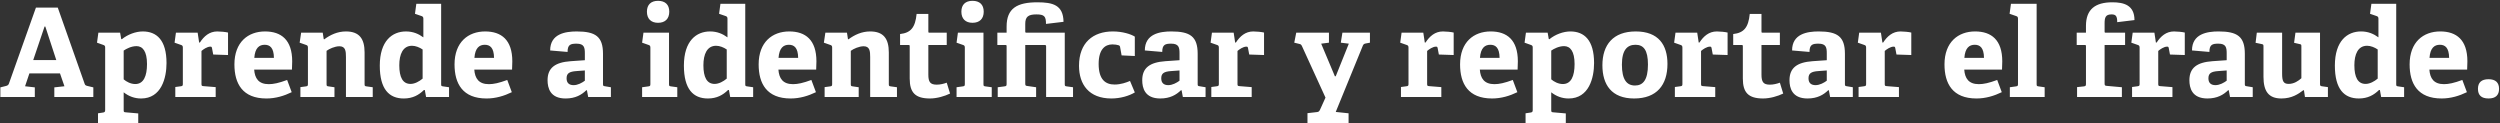 <svg width="567" height="28" viewBox="0 0 567 28" fill="none" xmlns="http://www.w3.org/2000/svg"><rect x="0" y="0" width="567" height="28" fill="#333333" stroke="none"/><path d="M12.32 19.816l2.296-.252-1.008-2.912H6.664l-.98 2.912 2.212.252V22H.084v-2.184l1.232-.308c.336-.084.588-.196.7-.532L8.148 1.728h4.956l6.104 17.304c.112.336.336.392.672.476l1.288.308V22H12.32v-2.184zM10.108 6.012l-2.576 7.616h5.236l-2.492-7.616h-.168zm12.118 19.684l1.12-.168c.392-.056.504-.168.504-.588V10.8c0-.308-.056-.476-.364-.588l-1.484-.532.308-2.268h4.928l.252 1.428.14.056c1.344-1.092 3.164-1.764 4.76-1.764 3.136 0 5.376 1.96 5.376 7.168 0 3.36-1.148 8.036-5.768 8.036-1.456 0-2.772-.476-3.948-1.4v3.976c0 .448.028.532.448.56l2.856.252v2.212h-9.128v-2.24zm5.824-7.7c.616.532 1.596 1.064 2.632 1.064 1.876 0 2.66-1.792 2.66-4.536 0-2.884-.98-4.06-2.38-4.06-1.176 0-2.296.588-2.912 1.008v6.524zm11.71 1.736l1.26-.168c.393-.056.449-.14.449-.56V10.8c0-.308-.084-.504-.364-.588l-1.512-.532.308-2.268h4.928l.336 2.24h.168c.924-1.428 2.156-2.52 3.948-2.52.644 0 1.932.112 2.436.252v5.096l-3.36-.112-.28-1.484c-.056-.252-.14-.308-.364-.308-.728 0-1.596.616-2.016.98v7.42c0 .448.028.532.448.56l2.772.224V22H39.76v-2.268zm26.398 1.176c-1.736.84-3.64 1.428-5.74 1.428-5.404 0-7.252-3.36-7.252-7.728 0-5.068 3.108-7.476 6.944-7.476 3.696 0 6.16 1.932 6.16 6.776 0 .336-.028 1.316-.056 1.876h-8.568c.14 1.988 1.008 3.304 3.304 3.304 1.092 0 2.268-.252 4.172-.952l1.036 2.772zm-4.032-7.784c-.028-2.352-.952-2.968-2.1-2.968-1.204 0-2.184.672-2.352 2.968h4.452zm16.335-.168c0-1.344-.084-2.464-1.484-2.464-1.036 0-2.324.588-2.912 1.036v7.504c0 .448.028.504.448.56l1.344.196V22H68.13v-2.24l1.26-.168c.392-.056.448-.14.448-.56V10.8c0-.308-.084-.504-.364-.588l-1.512-.532.336-2.268h4.9l.224 1.456.112.056c1.4-1.036 3.024-1.792 4.928-1.792 3.052 0 4.228 1.68 4.228 4.76v7.14c0 .448.028.504.448.56l1.4.196V22h-6.076v-9.044zm17.893 7.476l-.196-.028c-1.176 1.148-2.548 1.932-4.592 1.932-3.304 0-5.432-2.1-5.432-7.448 0-5.628 2.828-7.756 5.936-7.756 1.624 0 2.884.56 3.948 1.344V4.22c0-.28-.112-.476-.364-.56l-1.54-.532.308-2.268h5.628v18.2c0 .42.028.476.448.532l1.344.196V22h-5.208l-.28-1.568zm-.504-9.212c-.7-.476-1.596-.84-2.408-.84-2.072 0-2.884 1.932-2.884 4.424 0 2.716.784 4.228 2.548 4.228.952 0 1.988-.56 2.744-1.204V11.22zm20.23 9.688c-1.736.84-3.64 1.428-5.74 1.428-5.404 0-7.252-3.36-7.252-7.728 0-5.068 3.108-7.476 6.944-7.476 3.696 0 6.16 1.932 6.16 6.776 0 .336-.028 1.316-.056 1.876h-8.568c.14 1.988 1.008 3.304 3.304 3.304 1.092 0 2.268-.252 4.172-.952l1.036 2.772zm-4.032-7.784c-.028-2.352-.952-2.968-2.1-2.968-1.204 0-2.184.672-2.352 2.968h4.452zm21.071 7.364l-.14-.028c-1.064 1.036-2.464 1.876-4.704 1.876-3.528 0-4.088-2.408-4.088-4.144 0-2.8 1.708-4.06 5.236-4.312l3.22-.224v-1.54c0-1.316-.14-2.212-1.876-2.212-1.344 0-2.044.196-2.044 1.876l-3.948-.336c0-3.78 3.444-4.312 6.02-4.312 4.256 0 5.964 1.148 5.964 5.068v6.804c0 .448.028.504.448.56l1.344.224V22h-5.152l-.28-1.512zm-2.38-4.368c-1.652.112-2.24.532-2.24 1.652 0 1.12.672 1.54 1.596 1.54.952 0 1.904-.532 2.548-1.008V15.98l-1.904.14zM151.79 2.652c0 1.596-.924 2.52-2.548 2.52-1.596 0-2.52-.924-2.52-2.52s.924-2.464 2.52-2.464c1.624 0 2.548.868 2.548 2.464zm-6.16 17.136l1.428-.196c.392-.056.448-.14.448-.56V10.8c0-.308-.084-.504-.364-.588l-1.512-.532.308-2.268h5.796v11.62c0 .448.028.504.448.56l1.428.196V22h-7.98v-2.212zm19.697.644l-.196-.028c-1.176 1.148-2.548 1.932-4.592 1.932-3.304 0-5.432-2.1-5.432-7.448 0-5.628 2.828-7.756 5.936-7.756 1.624 0 2.884.56 3.948 1.344V4.22c0-.28-.112-.476-.364-.56l-1.54-.532.308-2.268h5.628v18.2c0 .42.028.476.448.532l1.344.196V22h-5.208l-.28-1.568zm-.504-9.212c-.7-.476-1.596-.84-2.408-.84-2.072 0-2.884 1.932-2.884 4.424 0 2.716.784 4.228 2.548 4.228.952 0 1.988-.56 2.744-1.204V11.22zm20.23 9.688c-1.736.84-3.64 1.428-5.74 1.428-5.404 0-7.252-3.36-7.252-7.728 0-5.068 3.108-7.476 6.944-7.476 3.696 0 6.16 1.932 6.16 6.776 0 .336-.028 1.316-.056 1.876h-8.568c.14 1.988 1.008 3.304 3.304 3.304 1.092 0 2.268-.252 4.172-.952l1.036 2.772zm-4.032-7.784c-.028-2.352-.952-2.968-2.1-2.968-1.204 0-2.184.672-2.352 2.968h4.452zm16.335-.168c0-1.344-.084-2.464-1.484-2.464-1.036 0-2.324.588-2.912 1.036v7.504c0 .448.028.504.448.56l1.344.196V22h-7.728v-2.24l1.26-.168c.392-.056.448-.14.448-.56V10.8c0-.308-.084-.504-.364-.588l-1.512-.532.336-2.268h4.9l.224 1.456.112.056c1.4-1.036 3.024-1.792 4.928-1.792 3.052 0 4.228 1.68 4.228 4.76v7.14c0 .448.028.504.448.56l1.4.196V22h-6.076v-9.044zm18.12 8.26c-1.204.588-2.968 1.12-4.564 1.12-3.332 0-4.592-1.344-4.592-4.508v-7.336c0-.168 0-.28-.224-.28h-1.96V7.72c2.464-.28 3.444-1.512 3.752-4.564h2.66v3.976c0 .196 0 .28.224.28h3.948v2.8h-4.172v6.692c0 1.652.392 2.296 1.904 2.296.784 0 1.596-.196 2.268-.448l.756 2.464zm7.631-18.564c0 1.596-.924 2.52-2.548 2.52-1.596 0-2.52-.924-2.52-2.52s.924-2.464 2.52-2.464c1.624 0 2.548.868 2.548 2.464zm-6.16 17.136l1.428-.196c.392-.056.448-.14.448-.56V10.8c0-.308-.084-.504-.364-.588l-1.512-.532.308-2.268h5.796v11.62c0 .448.028.504.448.56l1.428.196V22h-7.98v-2.212zm20.312-9.24c0-.224-.056-.336-.28-.336h-4.452v8.708c0 .504.084.532.504.588l1.96.28V22h-8.708v-2.212l1.512-.196c.476-.056.504-.14.504-.672v-8.428c0-.168 0-.28-.224-.28h-1.876v-2.8h2.1v-1.4c0-4.144 2.408-5.488 6.972-5.488 3.472 0 5.88.588 5.936 4.424l-3.976.476c0-1.736-.392-2.156-2.184-2.156-1.876 0-2.52.56-2.52 2.156v1.708c0 .224.028.28.308.28h8.652v11.62c0 .448.028.504.448.56l1.428.196V22h-6.104V10.548zm20.116 10.416c-1.288.784-3.276 1.372-5.32 1.372-5.068 0-7.336-3.164-7.336-7.42 0-5.236 3.192-7.784 7.672-7.784 2.184 0 4.116.616 4.984 1.176v4.396l-2.996-.14-.336-1.848c-.028-.196-.084-.364-.336-.448-.336-.112-.868-.196-1.428-.196-1.68 0-3.108 1.148-3.108 4.424 0 3.64 1.624 4.676 3.612 4.676 1.4 0 2.66-.448 3.5-.812l1.092 2.604zm10.615-.476l-.14-.028c-1.064 1.036-2.464 1.876-4.704 1.876-3.528 0-4.088-2.408-4.088-4.144 0-2.8 1.708-4.06 5.236-4.312l3.22-.224v-1.54c0-1.316-.14-2.212-1.876-2.212-1.344 0-2.044.196-2.044 1.876l-3.948-.336c0-3.78 3.444-4.312 6.02-4.312 4.256 0 5.964 1.148 5.964 5.068v6.804c0 .448.028.504.448.56l1.344.224V22h-5.152l-.28-1.512zm-2.38-4.368c-1.652.112-2.24.532-2.24 1.652 0 1.12.672 1.54 1.596 1.54.952 0 1.904-.532 2.548-1.008V15.98l-1.904.14zm9.118 3.612l1.26-.168c.392-.056.448-.14.448-.56V10.8c0-.308-.084-.504-.364-.588l-1.512-.532.308-2.268h4.928l.336 2.24h.168c.924-1.428 2.156-2.52 3.948-2.52.644 0 1.932.112 2.436.252v5.096l-3.36-.112-.28-1.484c-.056-.252-.14-.308-.364-.308-.728 0-1.596.616-2.016.98v7.42c0 .448.028.532.448.56l2.772.224V22h-9.156v-2.268zm21.806 5.936l2.184-.252c.364-.028.532-.224.7-.616l1.204-2.66-5.348-11.704c-.168-.336-.252-.392-.588-.476l-1.148-.28.448-2.268h7.42V9.68l-1.764.224 3.108 7.392h.196l2.968-7.392-1.82-.224.364-2.268h6.244V9.68l-.896.168c-.336.056-.56.14-.7.476l-6.16 15.064 2.912.308v2.24h-9.324v-2.268zm21.204-5.936l1.26-.168c.392-.056.448-.14.448-.56V10.8c0-.308-.084-.504-.364-.588l-1.512-.532.308-2.268h4.928l.336 2.24h.168c.924-1.428 2.156-2.52 3.948-2.52.644 0 1.932.112 2.436.252v5.096l-3.36-.112-.28-1.484c-.056-.252-.14-.308-.364-.308-.728 0-1.596.616-2.016.98v7.42c0 .448.028.532.448.56l2.772.224V22h-9.156v-2.268zm26.398 1.176c-1.736.84-3.64 1.428-5.74 1.428-5.404 0-7.252-3.36-7.252-7.728 0-5.068 3.108-7.476 6.944-7.476 3.696 0 6.16 1.932 6.16 6.776 0 .336-.028 1.316-.056 1.876h-8.568c.14 1.988 1.008 3.304 3.304 3.304 1.092 0 2.268-.252 4.172-.952l1.036 2.772zm-4.032-7.784c-.028-2.352-.952-2.968-2.1-2.968-1.204 0-2.184.672-2.352 2.968h4.452zm5.893 12.572l1.12-.168c.392-.056.504-.168.504-.588V10.8c0-.308-.056-.476-.364-.588l-1.484-.532.308-2.268h4.928l.252 1.428.14.056c1.344-1.092 3.164-1.764 4.76-1.764 3.136 0 5.376 1.96 5.376 7.168 0 3.36-1.148 8.036-5.768 8.036-1.456 0-2.772-.476-3.948-1.4v3.976c0 .448.028.532.448.56l2.856.252v2.212h-9.128v-2.24zm5.824-7.7c.616.532 1.596 1.064 2.632 1.064 1.876 0 2.66-1.792 2.66-4.536 0-2.884-.98-4.06-2.38-4.06-1.176 0-2.296.588-2.912 1.008v6.524zm18.798 4.34c-5.124 0-7.196-3.136-7.196-7.532 0-4.648 2.436-7.672 7.56-7.672 5.18 0 7.196 3.08 7.196 7.364 0 4.76-2.408 7.84-7.56 7.84zm.196-2.94c1.82 0 2.94-1.26 2.94-4.76 0-3.304-1.008-4.48-2.828-4.48-1.848 0-3.08 1.148-3.08 4.508 0 3.388 1.092 4.732 2.968 4.732zm9.047.336l1.26-.168c.392-.056.448-.14.448-.56V10.8c0-.308-.084-.504-.364-.588l-1.512-.532.308-2.268h4.928l.336 2.24h.168c.924-1.428 2.156-2.52 3.948-2.52.644 0 1.932.112 2.436.252v5.096l-3.36-.112-.28-1.484c-.056-.252-.14-.308-.364-.308-.728 0-1.596.616-2.016.98v7.42c0 .448.028.532.448.56l2.772.224V22h-9.156v-2.268zm24.569 1.484c-1.204.588-2.968 1.12-4.564 1.12-3.332 0-4.592-1.344-4.592-4.508v-7.336c0-.168 0-.28-.224-.28h-1.96V7.72c2.464-.28 3.444-1.512 3.752-4.564h2.66v3.976c0 .196 0 .28.224.28h3.948v2.8h-4.172v6.692c0 1.652.392 2.296 1.904 2.296.784 0 1.596-.196 2.268-.448l.756 2.464zm10.357-.728l-.14-.028c-1.064 1.036-2.464 1.876-4.704 1.876-3.528 0-4.088-2.408-4.088-4.144 0-2.8 1.708-4.06 5.236-4.312l3.22-.224v-1.54c0-1.316-.14-2.212-1.876-2.212-1.344 0-2.044.196-2.044 1.876l-3.948-.336c0-3.78 3.444-4.312 6.02-4.312 4.256 0 5.964 1.148 5.964 5.068v6.804c0 .448.028.504.448.56l1.344.224V22h-5.152l-.28-1.512zm-2.38-4.368c-1.652.112-2.24.532-2.24 1.652 0 1.12.672 1.54 1.596 1.54.952 0 1.904-.532 2.548-1.008V15.98l-1.904.14zm9.118 3.612l1.26-.168c.392-.056.448-.14.448-.56V10.8c0-.308-.084-.504-.364-.588l-1.512-.532.308-2.268h4.928l.336 2.24h.168c.924-1.428 2.156-2.52 3.948-2.52.644 0 1.932.112 2.436.252v5.096l-3.36-.112-.28-1.484c-.056-.252-.14-.308-.364-.308-.728 0-1.596.616-2.016.98v7.42c0 .448.028.532.448.56l2.772.224V22h-9.156v-2.268zm32.475 1.176c-1.736.84-3.64 1.428-5.74 1.428-5.404 0-7.252-3.36-7.252-7.728 0-5.068 3.108-7.476 6.944-7.476 3.696 0 6.16 1.932 6.16 6.776 0 .336-.028 1.316-.056 1.876h-8.568c.14 1.988 1.008 3.304 3.304 3.304 1.092 0 2.268-.252 4.172-.952l1.036 2.772zm-4.032-7.784c-.028-2.352-.952-2.968-2.1-2.968-1.204 0-2.184.672-2.352 2.968h4.452zm5.863 6.664l1.4-.196c.392-.056.448-.14.448-.56V4.248c0-.308-.084-.504-.364-.588l-1.54-.532.308-2.268h5.824v18.172c0 .448.028.504.448.56l1.372.196V22h-7.896v-2.212zm15.247-.028l1.568-.168c.392-.056.448-.168.448-.588v-8.512c0-.168 0-.28-.224-.28h-1.876v-2.8h2.1v-1.54c0-3.78 2.128-5.348 5.992-5.348 2.604 0 5.012.644 5.012 4.032l-3.92.476c.028-1.428-.364-1.764-1.288-1.764-1.4 0-1.568.756-1.568 2.1v1.764c0 .196 0 .28.224.28h4.424v2.8h-4.648v8.708c0 .448.084.532.504.56l3.416.308V22h-10.164v-2.24zm12.475-.028l1.26-.168c.392-.056.448-.14.448-.56V10.8c0-.308-.084-.504-.364-.588l-1.512-.532.308-2.268h4.928l.336 2.24h.168c.924-1.428 2.156-2.52 3.948-2.52.644 0 1.932.112 2.436.252v5.096l-3.36-.112-.28-1.484c-.056-.252-.14-.308-.364-.308-.728 0-1.596.616-2.016.98v7.42c0 .448.028.532.448.56l2.772.224V22h-9.156v-2.268zm21.932.756l-.14-.028c-1.064 1.036-2.464 1.876-4.704 1.876-3.528 0-4.088-2.408-4.088-4.144 0-2.8 1.708-4.06 5.236-4.312l3.22-.224v-1.54c0-1.316-.14-2.212-1.876-2.212-1.344 0-2.044.196-2.044 1.876l-3.948-.336c0-3.78 3.444-4.312 6.02-4.312 4.256 0 5.964 1.148 5.964 5.068v6.804c0 .448.028.504.448.56l1.344.224V22h-5.152l-.28-1.512zm-2.38-4.368c-1.652.112-2.24.532-2.24 1.652 0 1.12.672 1.54 1.596 1.54.952 0 1.904-.532 2.548-1.008V15.98l-1.904.14zm19.433 4.368l-.14-.028c-1.148.868-2.604 1.876-4.984 1.876-2.94 0-4.06-1.68-4.06-4.928v-6.832c0-.448-.028-.504-.448-.588l-1.344-.28.28-2.296h5.74v9.268c0 1.708.28 2.352 1.484 2.352 1.232 0 2.24-.7 2.884-1.288v-7.196c0-.448-.028-.476-.448-.56l-1.204-.28.308-2.296h5.572v11.62c0 .364.056.476.392.532l1.4.196V22h-5.208l-.224-1.512zm17.226-.056l-.196-.028c-1.176 1.148-2.548 1.932-4.592 1.932-3.304 0-5.432-2.1-5.432-7.448 0-5.628 2.828-7.756 5.936-7.756 1.624 0 2.884.56 3.948 1.344V4.22c0-.28-.112-.476-.364-.56l-1.54-.532.308-2.268h5.628v18.2c0 .42.028.476.448.532l1.344.196V22h-5.208l-.28-1.568zm-.504-9.212c-.7-.476-1.596-.84-2.408-.84-2.072 0-2.884 1.932-2.884 4.424 0 2.716.784 4.228 2.548 4.228.952 0 1.988-.56 2.744-1.204V11.22zm20.23 9.688c-1.736.84-3.64 1.428-5.74 1.428-5.404 0-7.252-3.36-7.252-7.728 0-5.068 3.108-7.476 6.944-7.476 3.696 0 6.16 1.932 6.16 6.776 0 .336-.028 1.316-.056 1.876h-8.568c.14 1.988 1.008 3.304 3.304 3.304 1.092 0 2.268-.252 4.172-.952l1.036 2.772zm-4.032-7.784c-.028-2.352-.952-2.968-2.1-2.968-1.204 0-2.184.672-2.352 2.968h4.452zm11.326 7.028c0 1.428-.784 2.184-2.38 2.184-1.624 0-2.408-.728-2.408-2.184 0-1.428.784-2.184 2.408-2.184 1.568 0 2.38.756 2.38 2.184z" fill="#fff"/></svg>